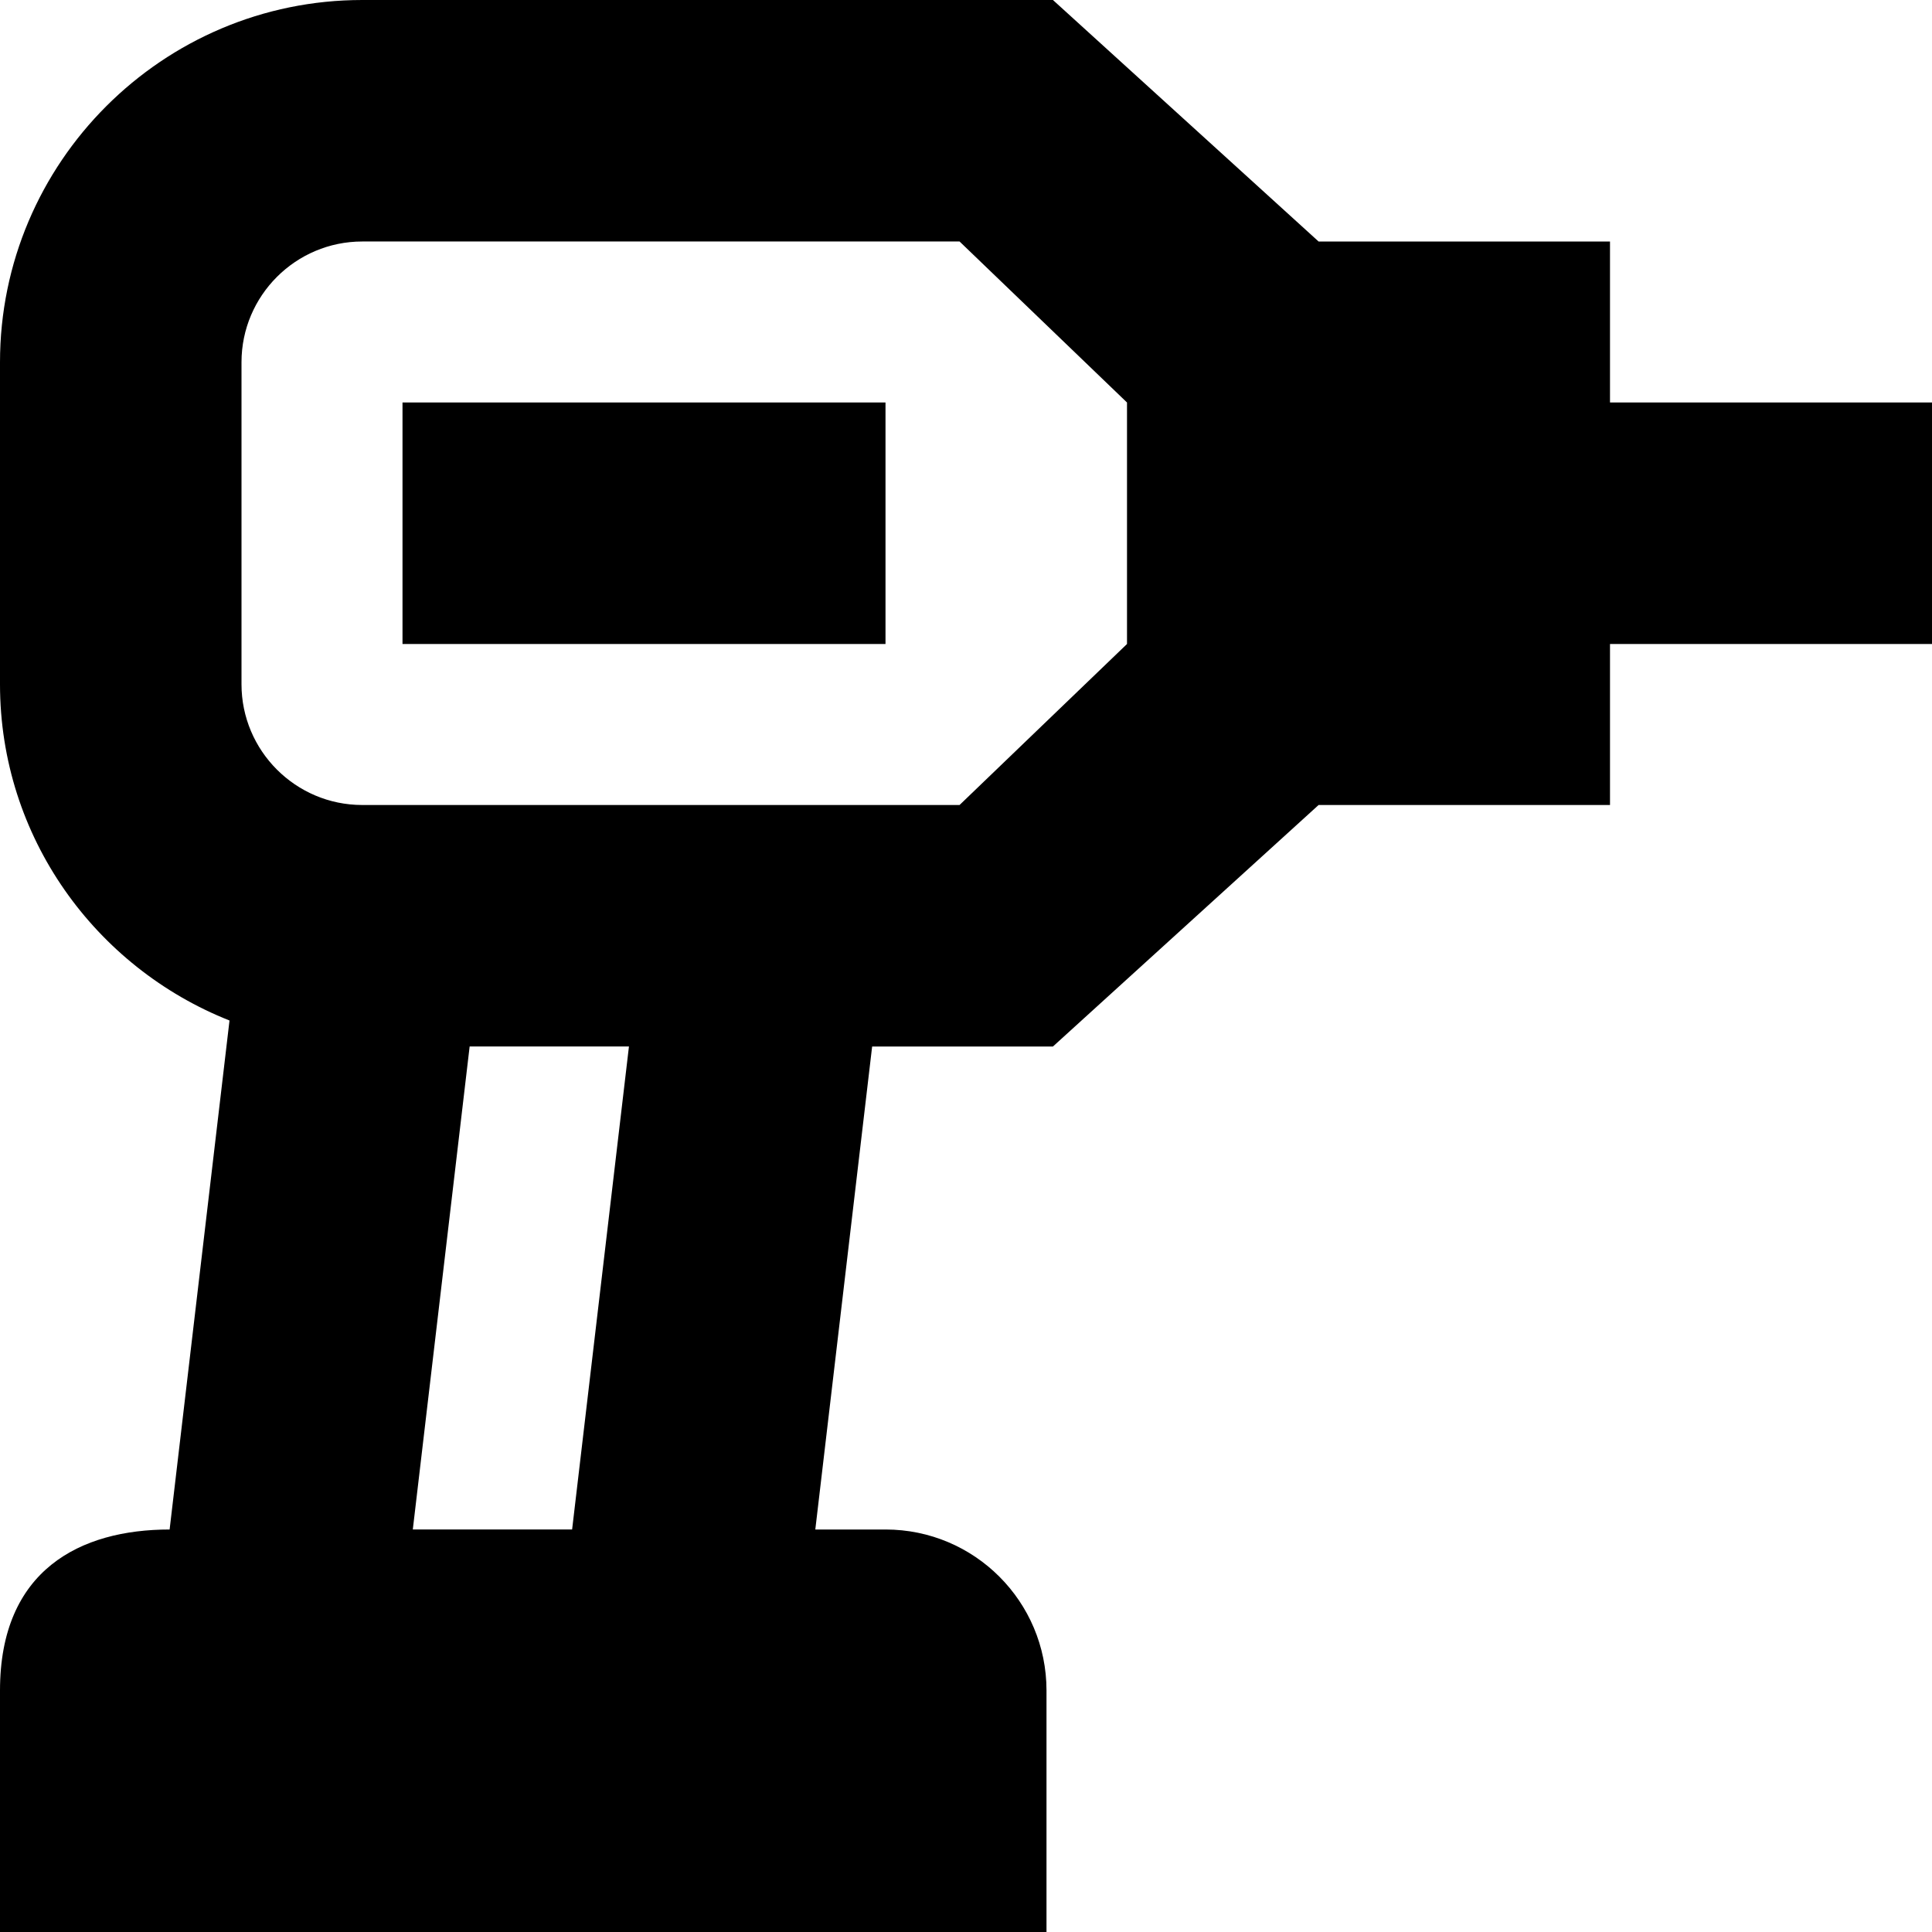 <svg id="Layer_1" viewBox="0 0 24 24" xmlns="http://www.w3.org/2000/svg" data-name="Layer 1"><path d="m24 5h-4v-2h-3.62l-3.3-3h-8.58c-2.481 0-4.5 2.019-4.5 4.5v4c0 1.898 1.185 3.517 2.851 4.177l-.744 6.323c-1.107 0-2.107.5-2.107 2v3h13v-3c0-1.105-.895-2-2-2h-.872l.706-6h2.246l3.3-3h3.62v-2h4zm-16.893 14h-1.979l.706-6h1.979zm-2.607-9c-.827 0-1.5-.673-1.5-1.5v-4c0-.827.673-1.5 1.5-1.5h7.42l2.08 2v3l-2.08 2zm6.5-2h-6v-3h6z"/></svg>